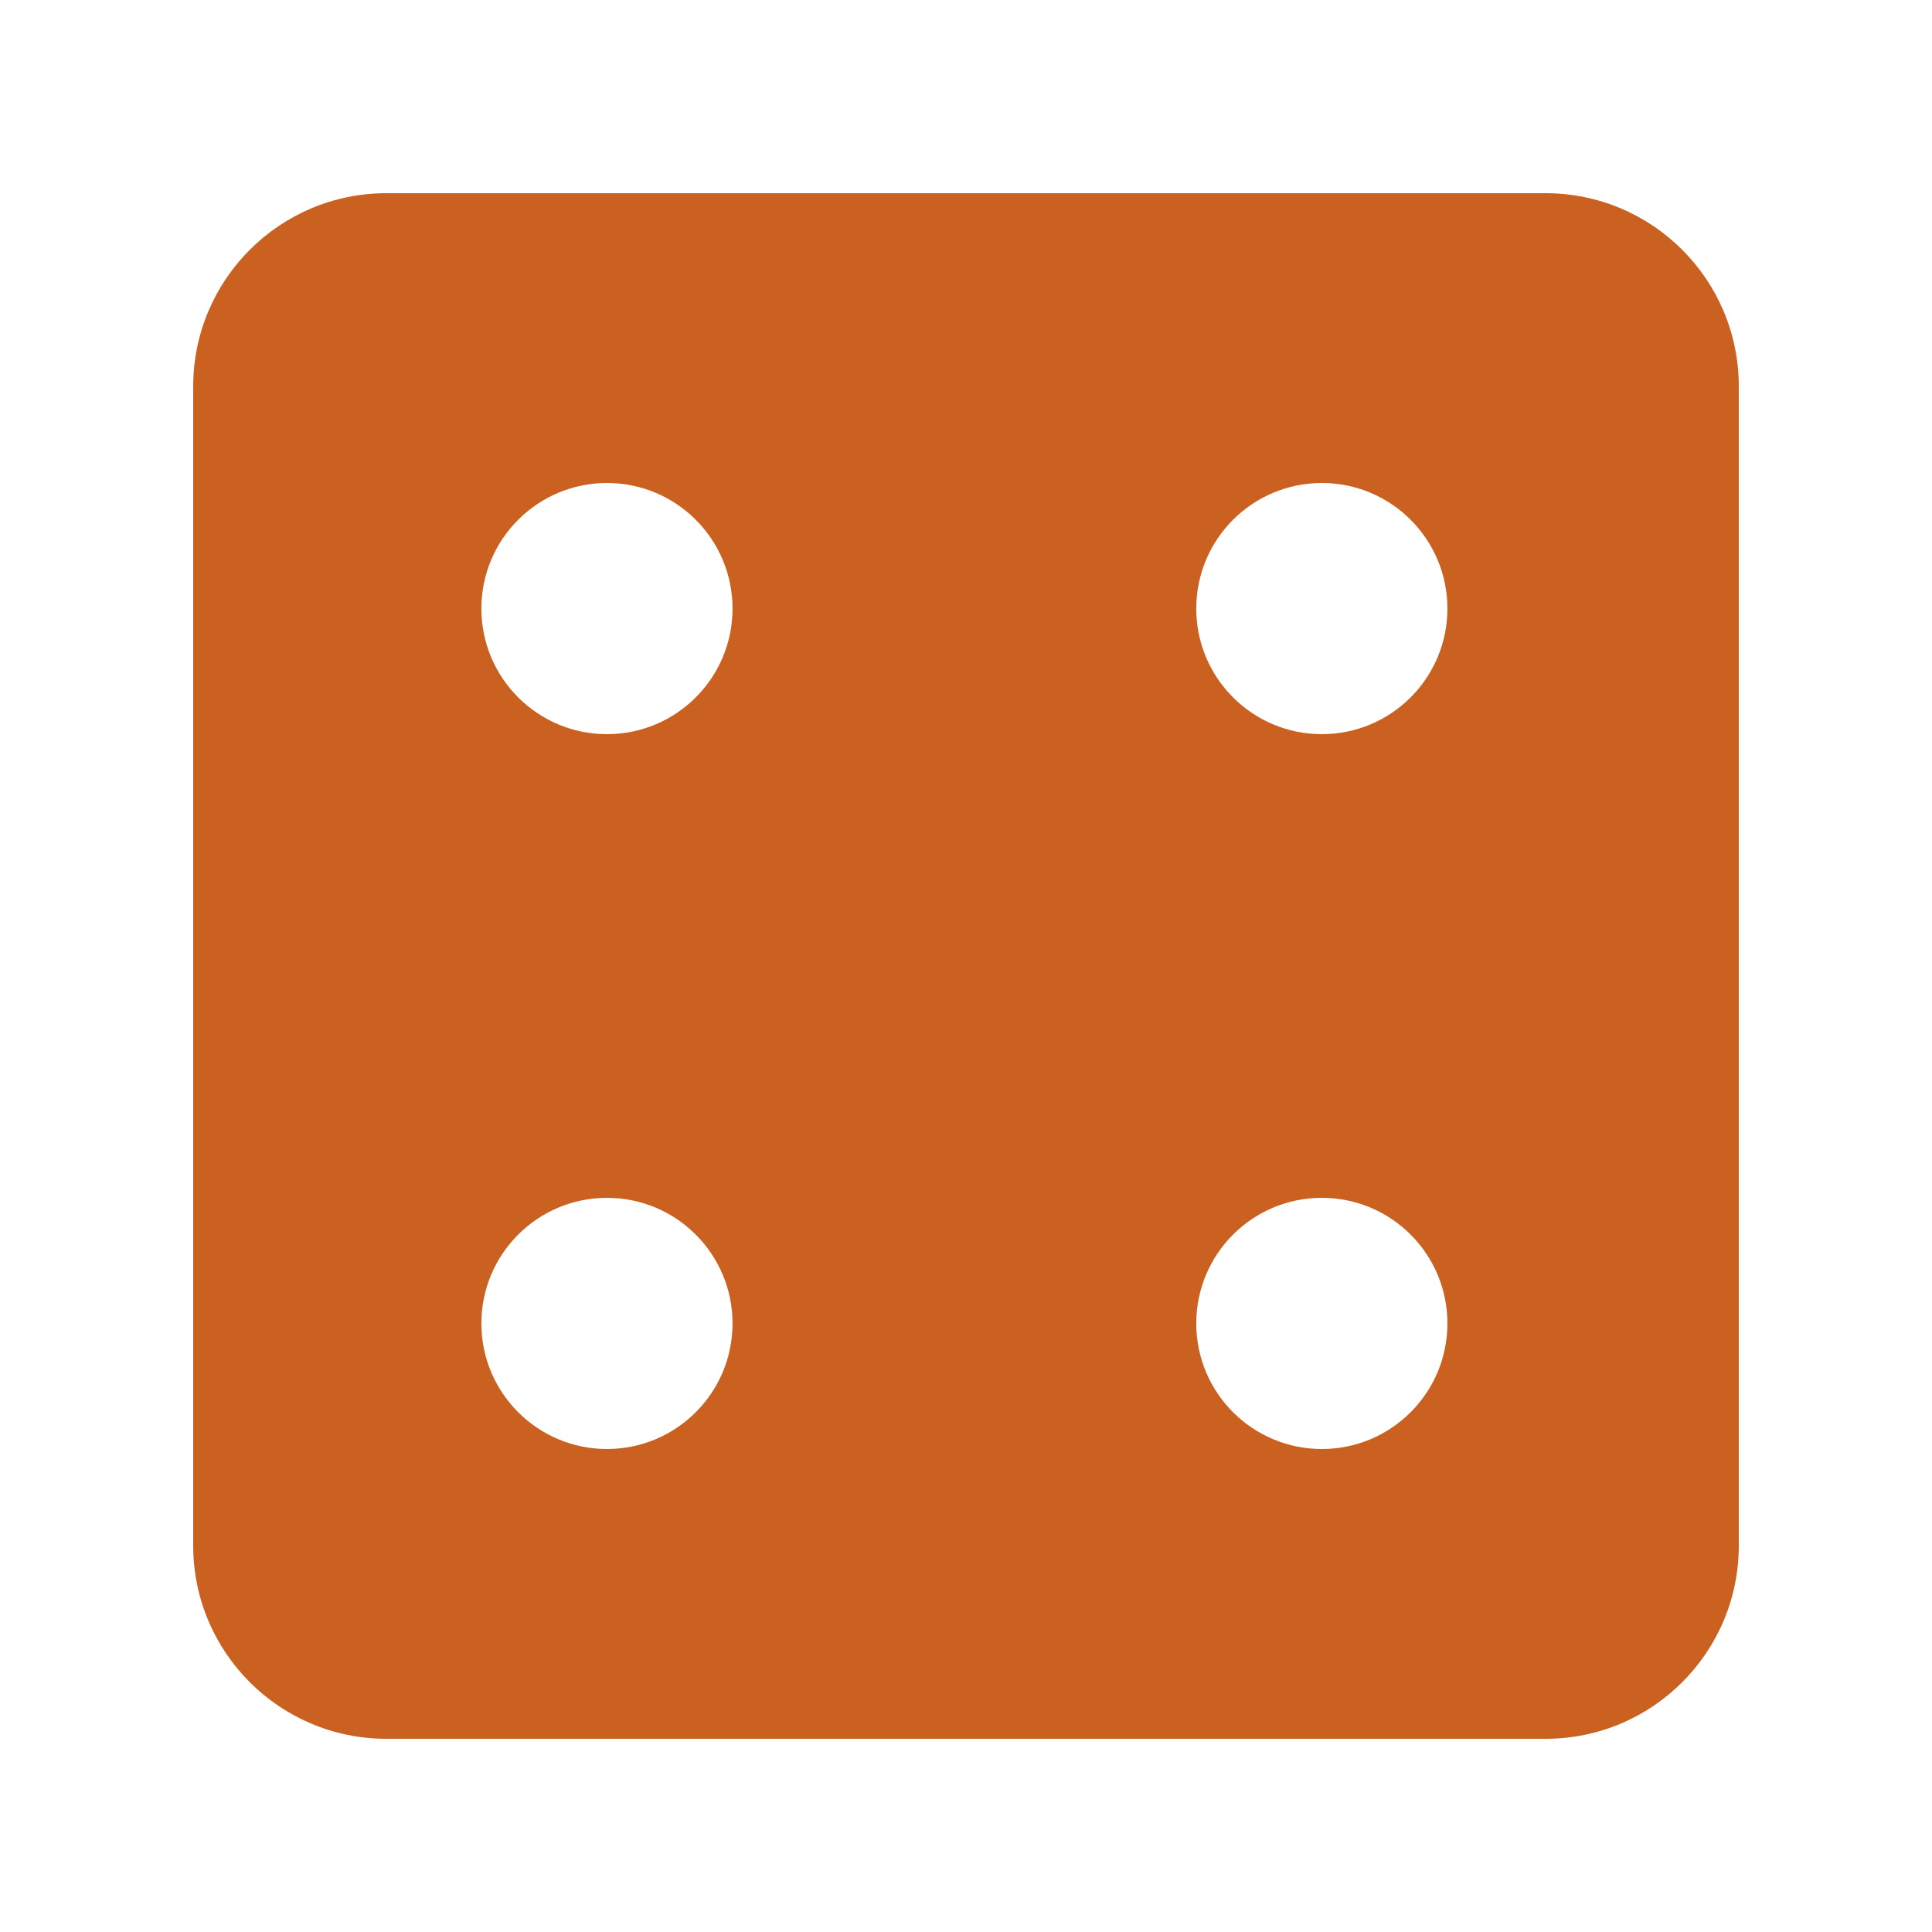<?xml version="1.0" encoding="utf-8"?>
<!-- Generator: Adobe Illustrator 16.0.0, SVG Export Plug-In . SVG Version: 6.00 Build 0)  -->
<!DOCTYPE svg PUBLIC "-//W3C//DTD SVG 1.1//EN" "http://www.w3.org/Graphics/SVG/1.1/DTD/svg11.dtd">
<svg version="1.1" id="Layer_1" xmlns="http://www.w3.org/2000/svg" xmlns:xlink="http://www.w3.org/1999/xlink" x="0px" y="0px"
	 width="50px" height="50px" viewBox="0 0 50 50" enable-background="new 0 0 50 50" xml:space="preserve">
<path fill="#CB6120" d="M40,5H10c-2.761,0-5,2.239-5,5v30c0,2.762,2.239,5,5,5h30c2.762,0,5-2.238,5-5V10C45,7.239,42.762,5,40,5z
	 M15.708,37.5c-1.795,0-3.25-1.455-3.25-3.25S13.913,31,15.708,31s3.25,1.455,3.25,3.25S17.503,37.5,15.708,37.5z M15.708,19
	c-1.795,0-3.25-1.455-3.25-3.25s1.455-3.25,3.25-3.25s3.25,1.455,3.25,3.25S17.503,19,15.708,19z M34.209,37.5
	c-1.795,0-3.25-1.455-3.25-3.25S32.414,31,34.209,31s3.25,1.455,3.25,3.25S36.004,37.5,34.209,37.5z M34.209,19
	c-1.795,0-3.25-1.455-3.25-3.25s1.455-3.25,3.25-3.25s3.25,1.455,3.25,3.25S36.004,19,34.209,19z"/>
</svg>
